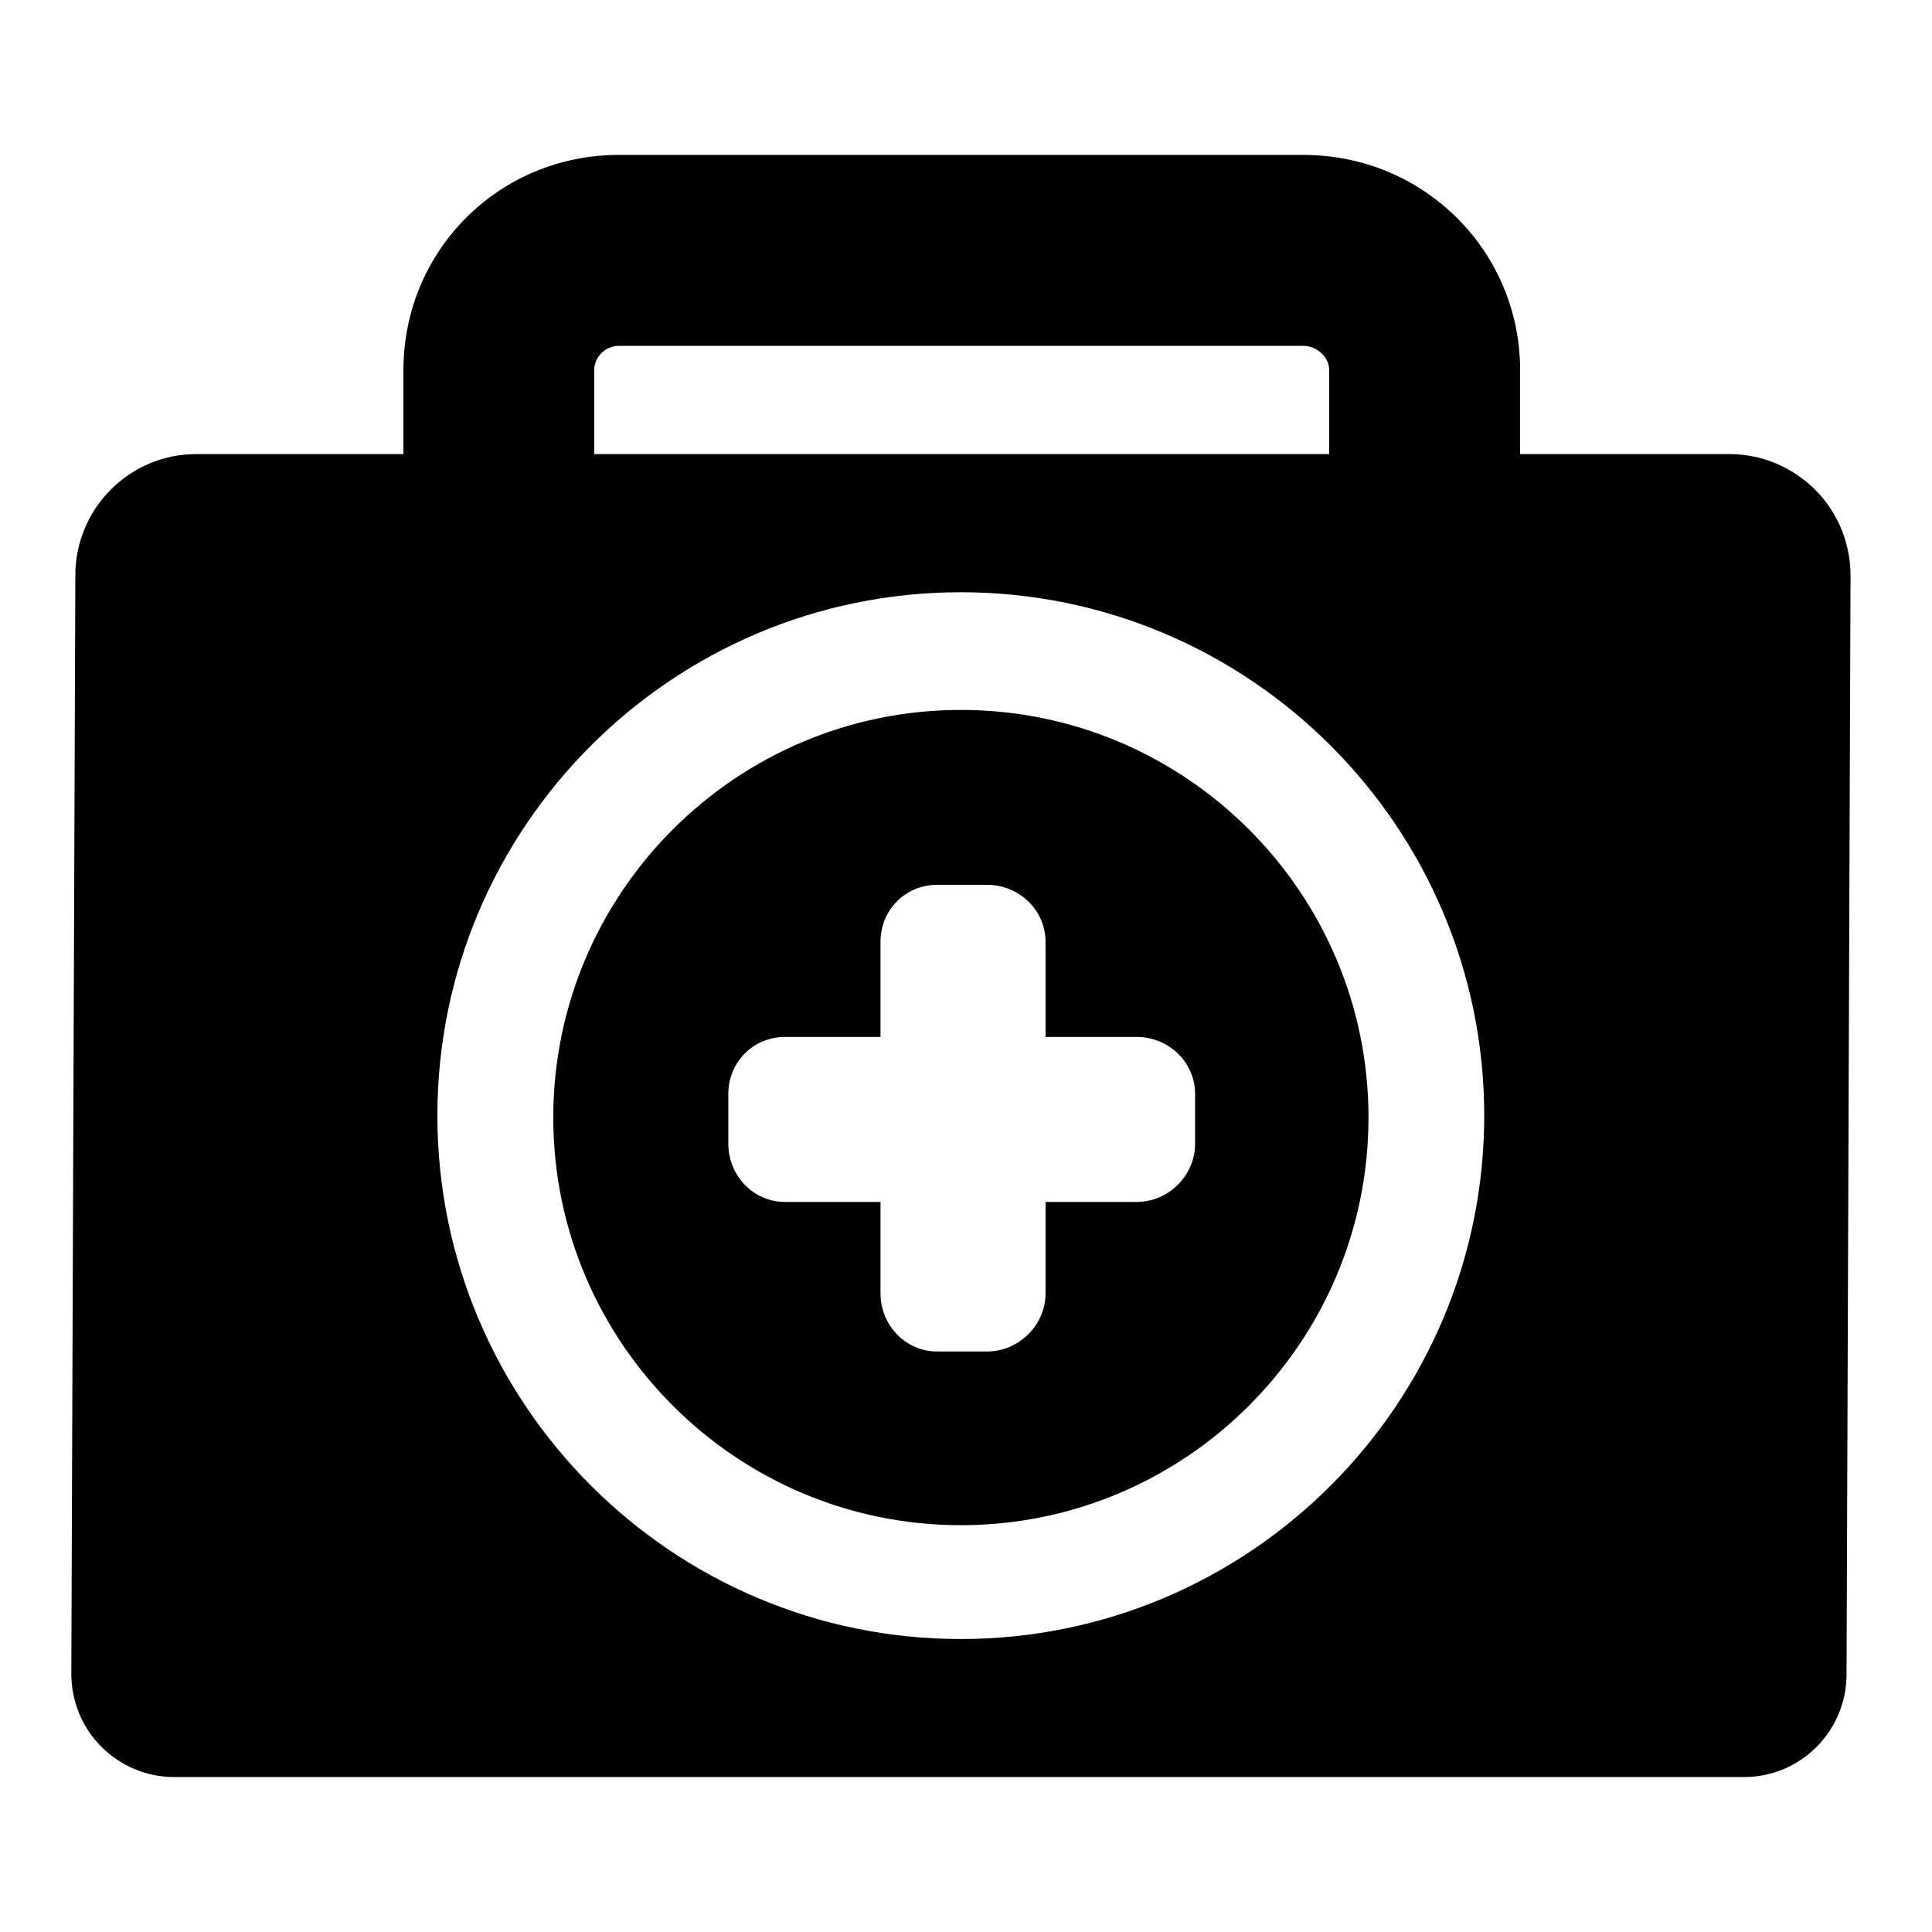 <?xml version="1.0" encoding="utf-8"?>
<!-- Generator: Adobe Illustrator 16.0.0, SVG Export Plug-In . SVG Version: 6.00 Build 0)  -->
<!DOCTYPE svg PUBLIC "-//W3C//DTD SVG 1.1//EN" "http://www.w3.org/Graphics/SVG/1.1/DTD/svg11.dtd">
<svg version="1.1" id="Layer_1" xmlns="http://www.w3.org/2000/svg" xmlns:xlink="http://www.w3.org/1999/xlink" x="0px" y="0px"
	 width="48px" height="48px" viewBox="0 0 48 48" enable-background="new 0 0 48 48" xml:space="preserve">
<g>
	<path d="M45.102,12.172c-0.563-0.564-1.329-0.89-2.126-0.89h-5.209V9.2c0-2.978-2.407-5.351-5.383-5.351H15.374
		c-2.976,0-5.351,2.373-5.351,5.351v2.082H4.874c-1.653,0-2.996,1.346-3.002,2.998L1.772,41.579
		c-0.002,0.676,0.264,1.336,0.742,1.814c0.478,0.479,1.127,0.757,1.804,0.757h39.014c1.402,0,2.54-1.14,2.545-2.543l0.099-27.296
		C45.98,13.512,45.665,12.736,45.102,12.172z M14.763,9.2c0-0.334,0.278-0.607,0.61-0.607h17.009c0.333,0,0.642,0.273,0.642,0.607
		v2.082H14.763V9.2z M23.871,40.721c-7.17,0-13.004-5.835-13.004-13.004c0-7.17,5.833-13.003,13.004-13.003
		c7.17,0,13.004,5.833,13.004,13.003C36.875,34.886,31.041,40.721,23.871,40.721z"/>
	<path d="M23.873,17.638c-5.584,0-10.127,4.543-10.127,10.127c0,5.585,4.543,10.128,10.127,10.128C29.457,37.893,34,33.35,34,27.765
		C34,22.181,29.457,17.638,23.873,17.638z M29.692,28.416c0,0.79-0.661,1.446-1.451,1.446h-2.265v2.271
		c0,0.787-0.661,1.444-1.452,1.444h-1.239c-0.79,0-1.409-0.657-1.409-1.444v-2.271h-2.371c-0.79,0-1.41-0.656-1.41-1.446v-1.239
		c0-0.789,0.62-1.415,1.41-1.415h2.371v-2.364c0-0.791,0.619-1.415,1.409-1.415h1.239c0.791,0,1.452,0.624,1.452,1.415v2.364h2.265
		c0.79,0,1.451,0.626,1.451,1.415V28.416z"/>
</g>
</svg>
